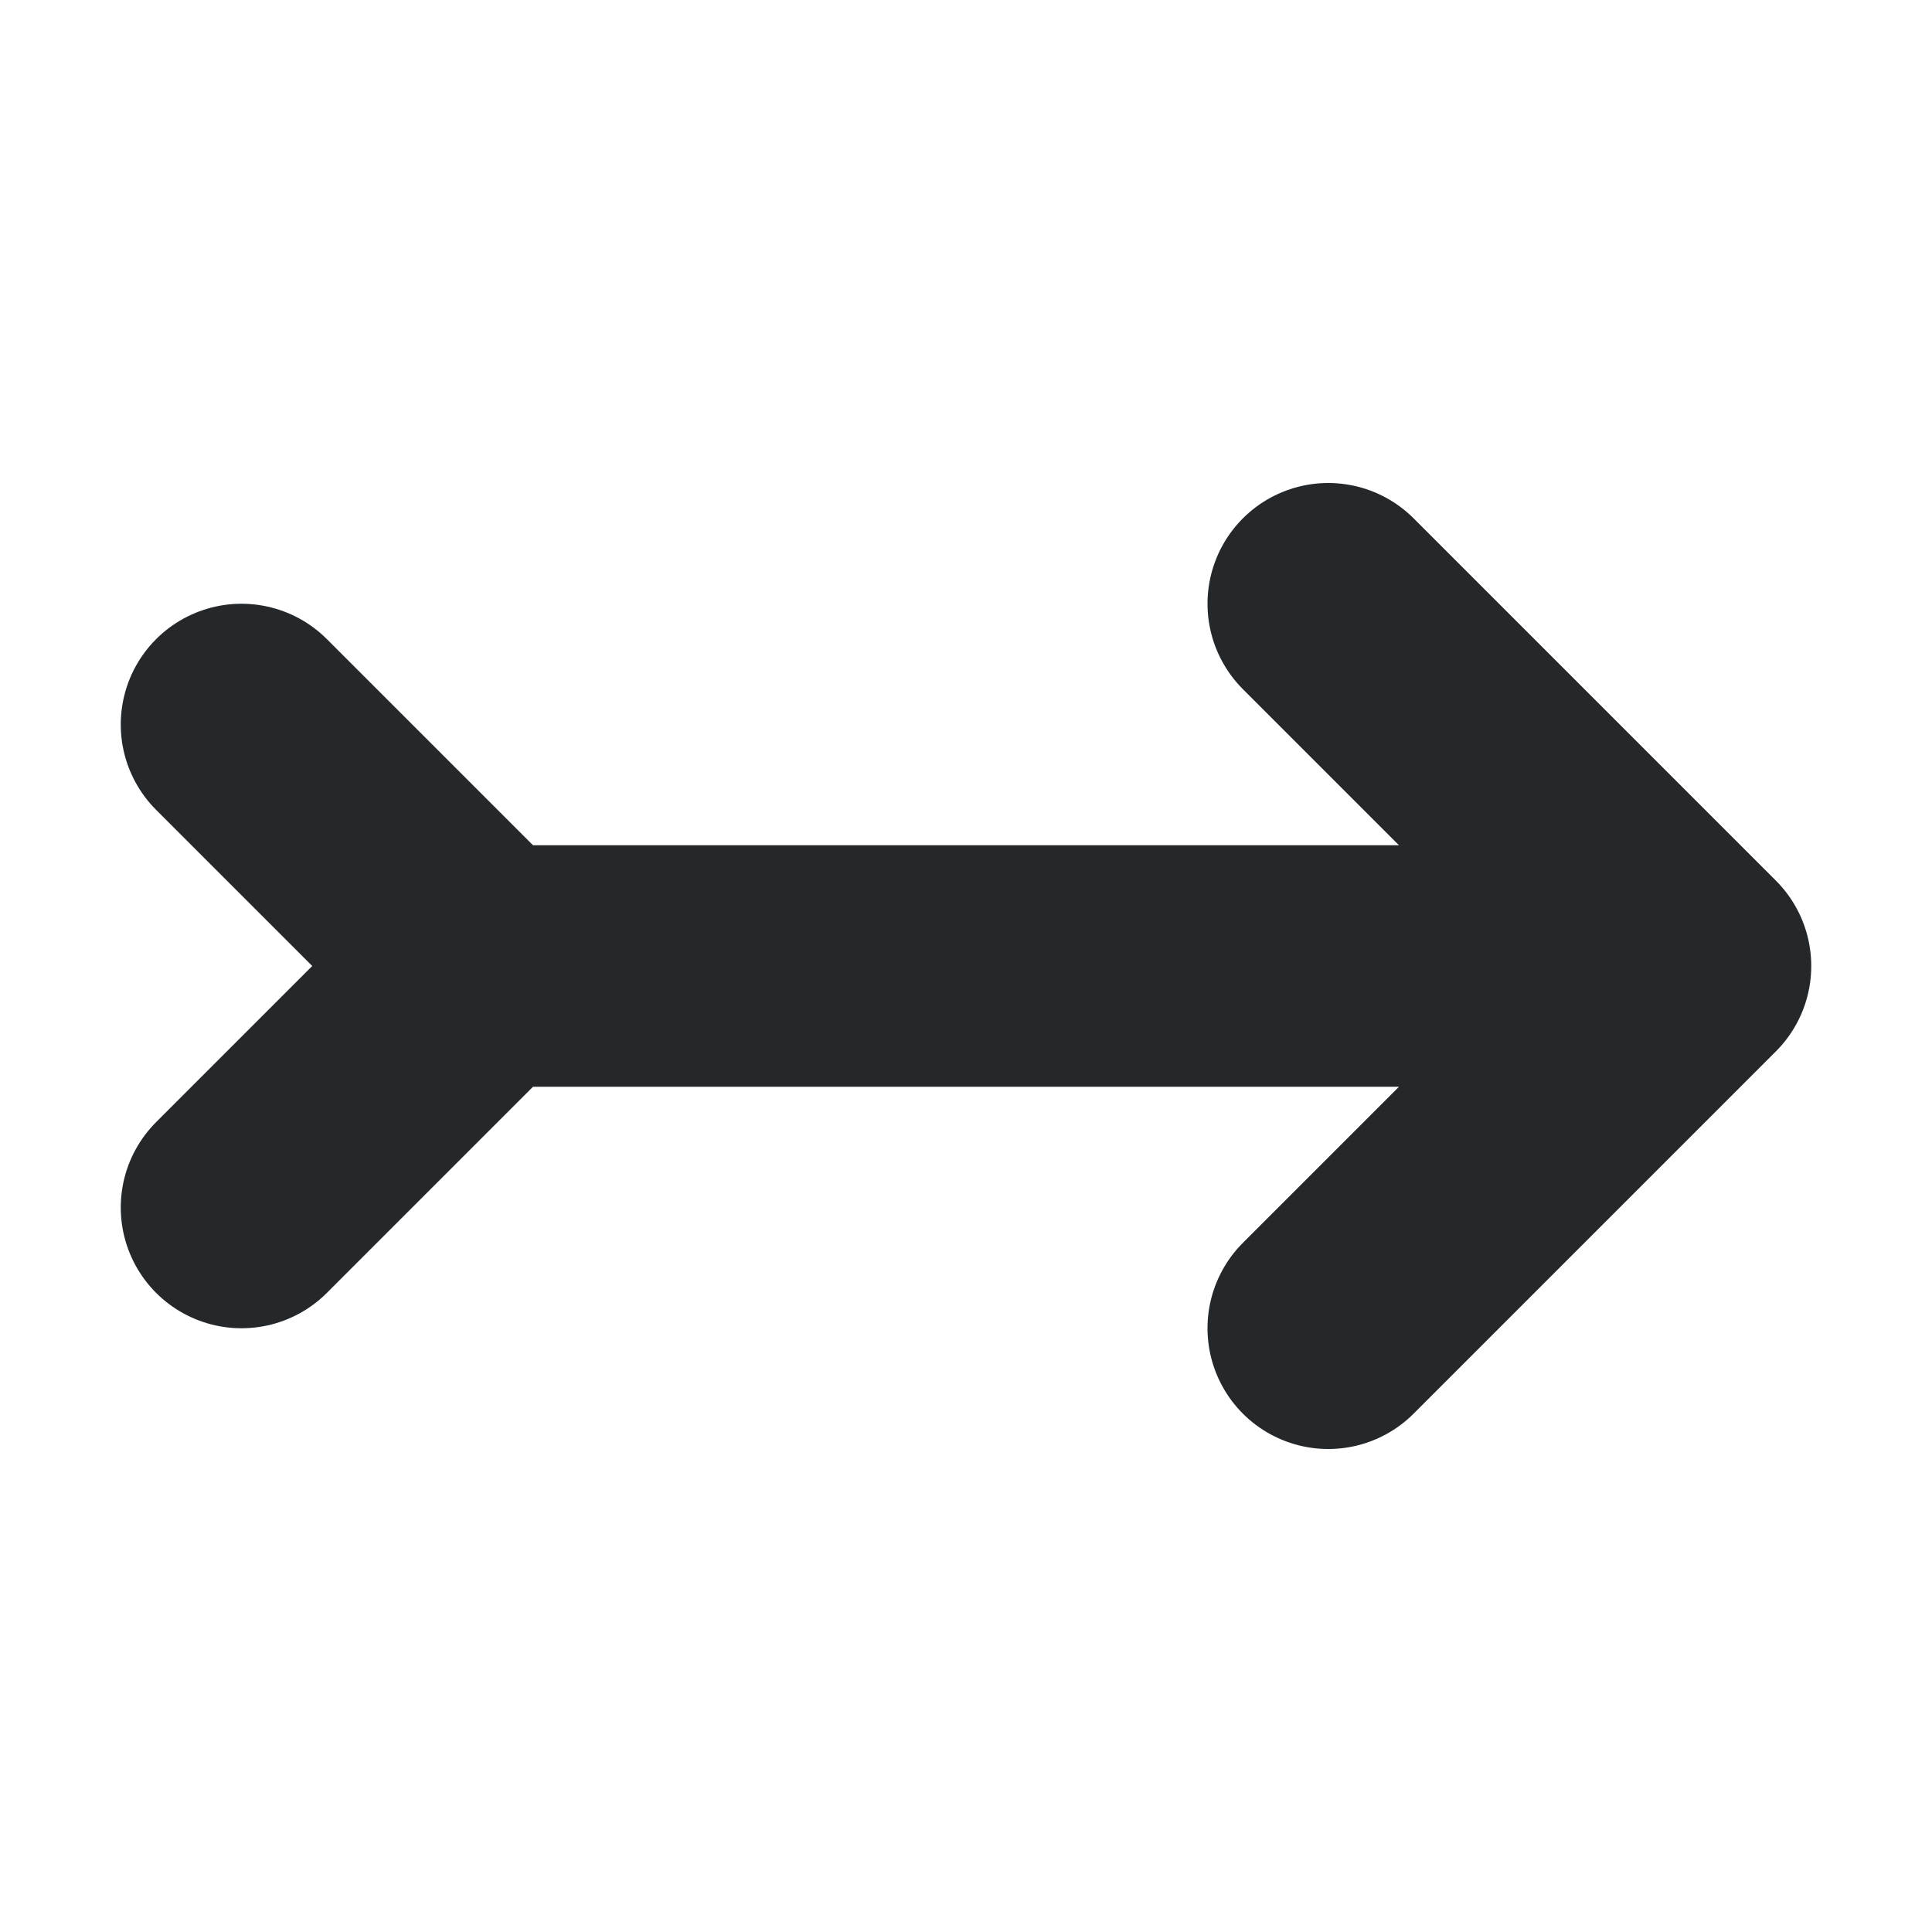 <svg width="16" height="16" viewBox="0 0 16 16" fill="none" xmlns="http://www.w3.org/2000/svg">
<path d="M11 11L14 8M14 8L11 5M14 8H4M2 10L4 8M4 8L2 6" stroke="#24282B" stroke-width="2" stroke-linecap="round" stroke-linejoin="round"/>
</svg>
